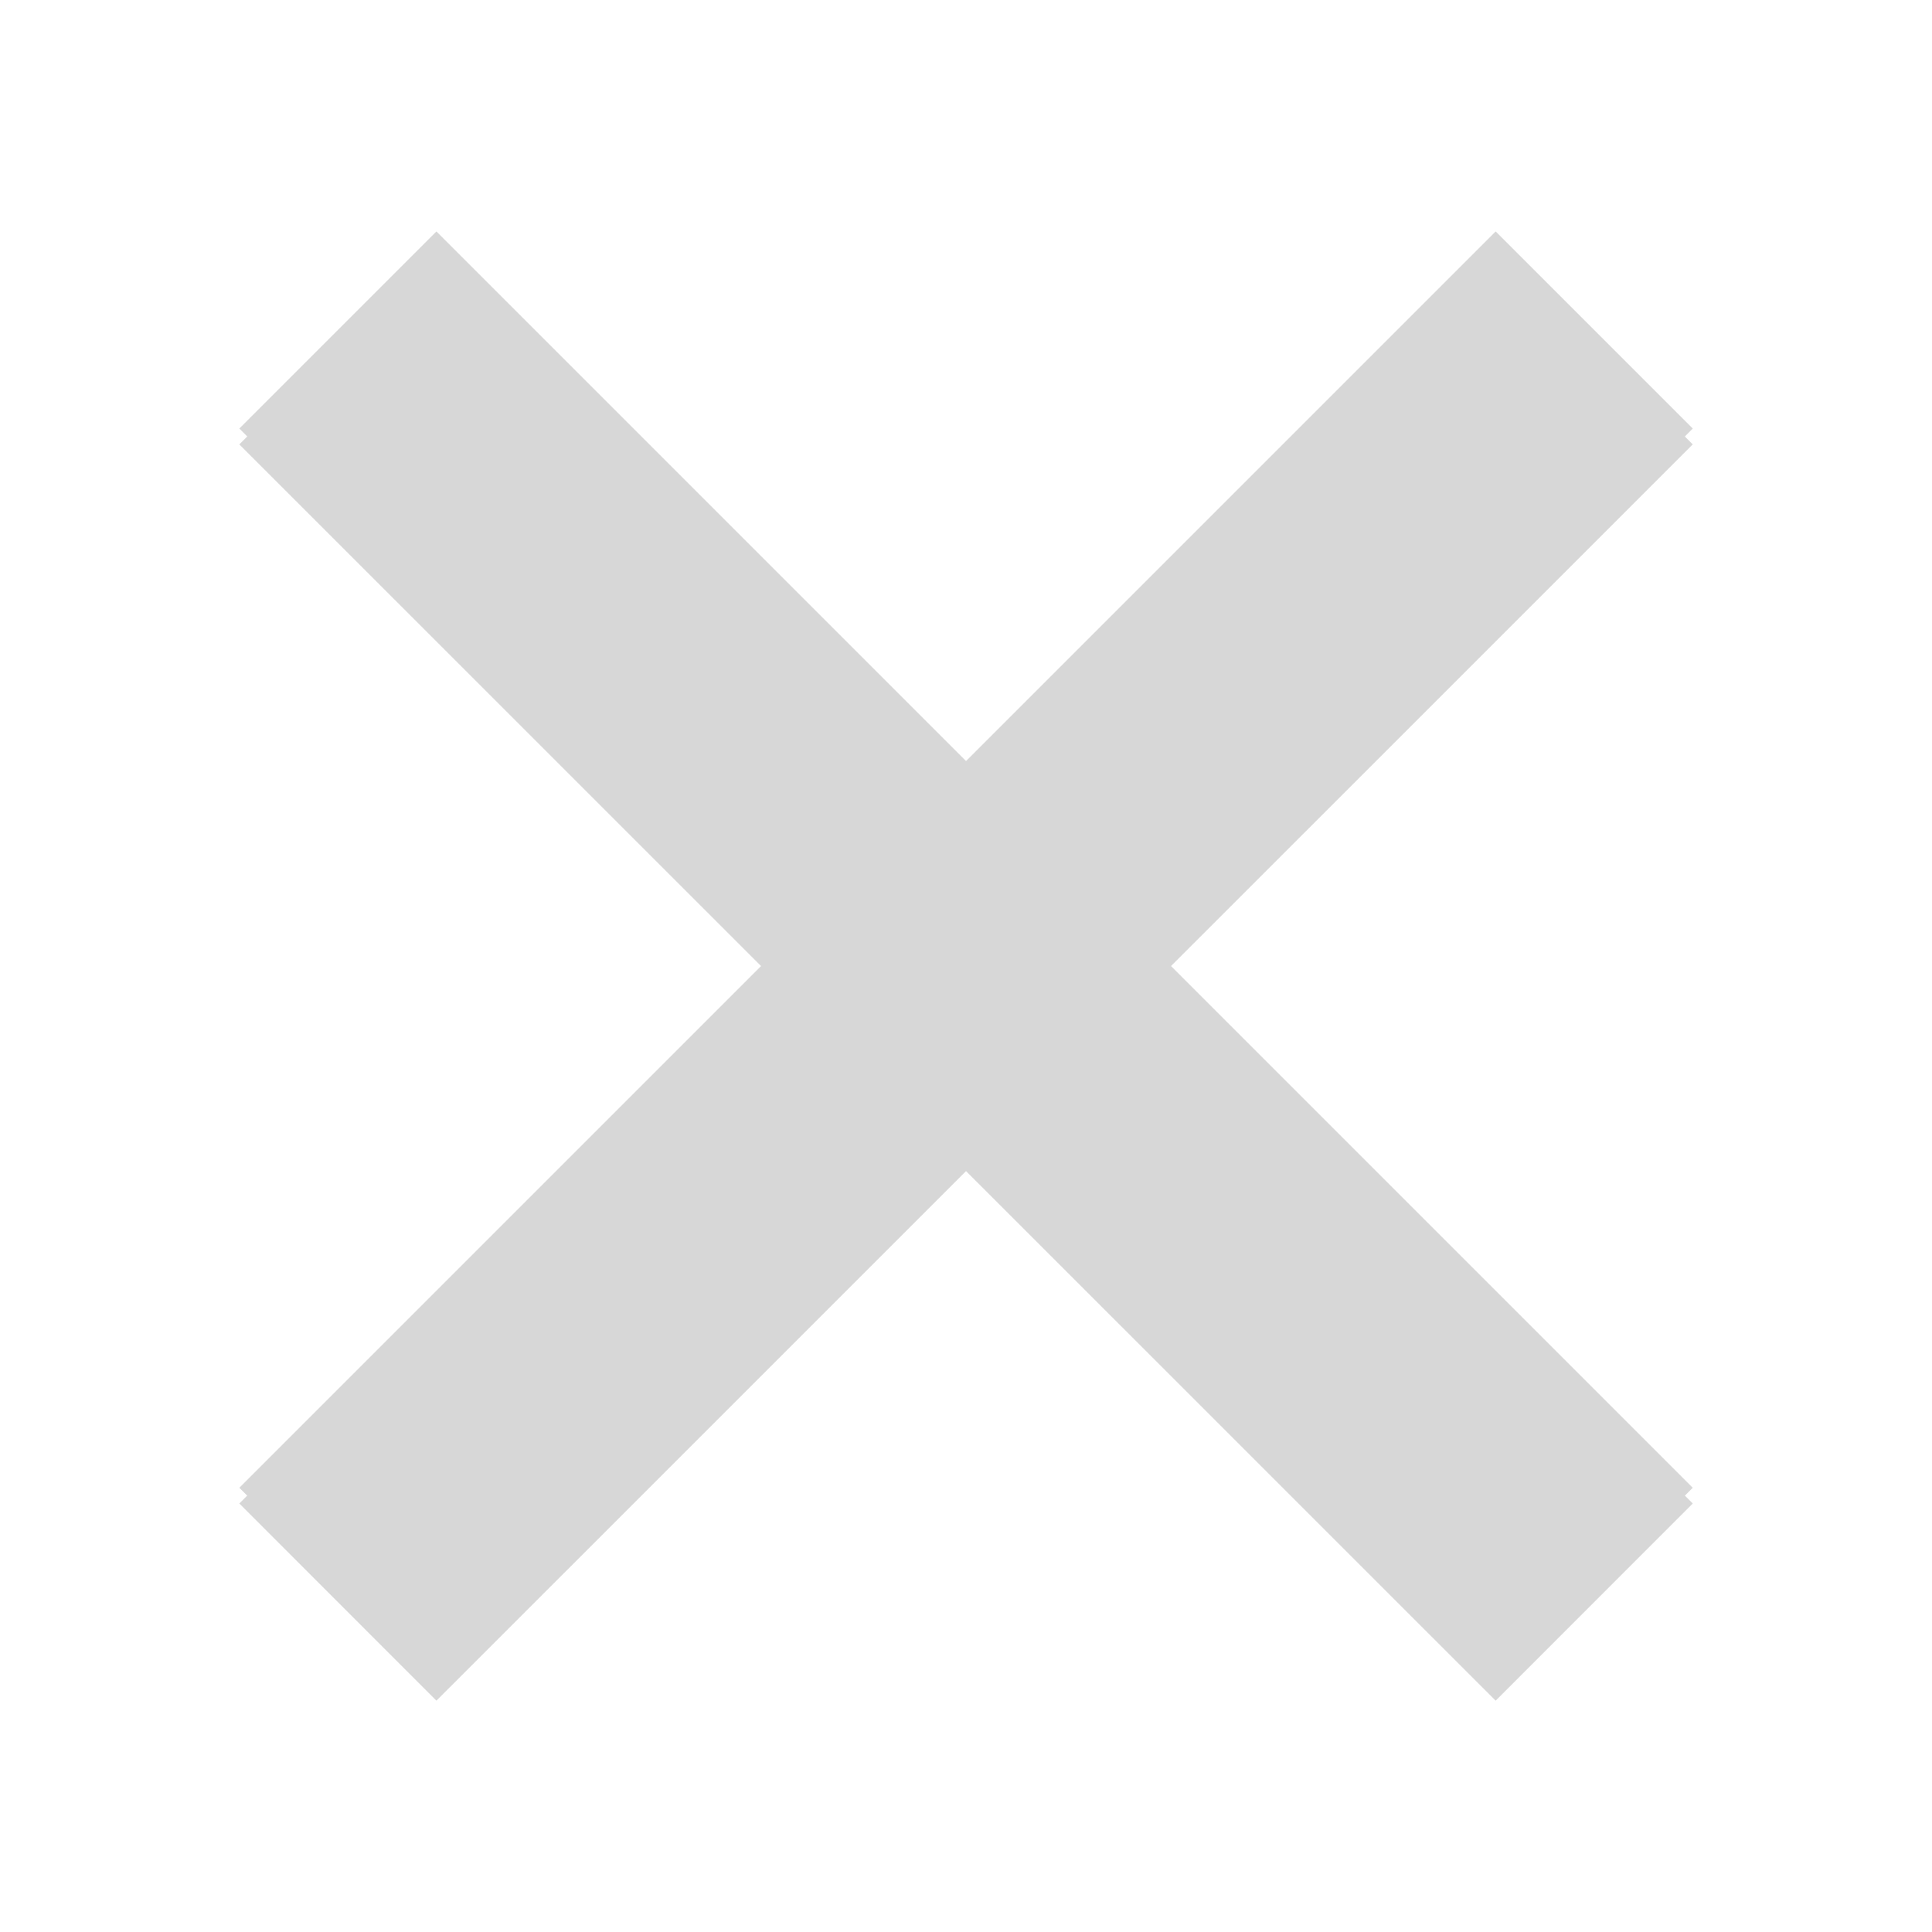 <?xml version="1.0" encoding="UTF-8" standalone="no"?>
<!-- Created with Inkscape (http://www.inkscape.org/) -->

<svg
   xmlns:dc="http://purl.org/dc/elements/1.1/"
   xmlns:cc="http://creativecommons.org/ns#"
   xmlns:rdf="http://www.w3.org/1999/02/22-rdf-syntax-ns#"
   xmlns:svg="http://www.w3.org/2000/svg"
   xmlns="http://www.w3.org/2000/svg"
   xmlns:xlink="http://www.w3.org/1999/xlink"
   xmlns:sodipodi="http://sodipodi.sourceforge.net/DTD/sodipodi-0.dtd"
   xmlns:inkscape="http://www.inkscape.org/namespaces/inkscape"
   width="48px"
   height="48px"
   id="svg2562"
   sodipodi:version="0.32"
   inkscape:version="0.48.2 r9819"
   sodipodi:docname="stock_stop.svg"
   inkscape:output_extension="org.inkscape.output.svg.inkscape"
   inkscape:export-filename="/home/daz/Pictures/icons/dazzl/png/actions/gtk-close.png"
   inkscape:export-xdpi="90"
   inkscape:export-ydpi="90"
   version="1.1">
  <defs
     id="defs2564">
    <linearGradient
       inkscape:collect="always"
       id="linearGradient2640">
      <stop
         style="stop-color:#000000;stop-opacity:1;"
         offset="0"
         id="stop2642" />
      <stop
         style="stop-color:#000000;stop-opacity:0;"
         offset="1"
         id="stop2644" />
    </linearGradient>
    <inkscape:perspective
       sodipodi:type="inkscape:persp3d"
       inkscape:vp_x="0 : 24 : 1"
       inkscape:vp_y="0 : 1000 : 0"
       inkscape:vp_z="48 : 24 : 1"
       inkscape:persp3d-origin="24 : 16 : 1"
       id="perspective2570" />
    <linearGradient
       inkscape:collect="always"
       xlink:href="#linearGradient2640"
       id="linearGradient2646"
       x1="26.572"
       y1="496.816"
       x2="26.775"
       y2="488.104"
       gradientUnits="userSpaceOnUse" />
    <inkscape:perspective
       id="perspective2963"
       inkscape:persp3d-origin="0.5 : 0.33333333 : 1"
       inkscape:vp_z="1 : 0.5 : 1"
       inkscape:vp_y="0 : 1000 : 0"
       inkscape:vp_x="0 : 0.5 : 1"
       sodipodi:type="inkscape:persp3d" />
  </defs>
  <sodipodi:namedview
     id="base"
     pagecolor="#ffffff"
     bordercolor="#666666"
     borderopacity="1.0"
     inkscape:pageopacity="0.0"
     inkscape:pageshadow="2"
     inkscape:zoom="7"
     inkscape:cx="4.9285714"
     inkscape:cy="24"
     inkscape:current-layer="layer1"
     showgrid="true"
     inkscape:grid-bbox="true"
     inkscape:document-units="px"
     inkscape:window-width="1280"
     inkscape:window-height="932"
     inkscape:window-x="0"
     inkscape:window-y="25"
     inkscape:window-maximized="1" />
  <g
     id="layer1"
     inkscape:label="Layer 1"
     inkscape:groupmode="layer">
    <g
       id="g2991"
       transform="matrix(0.785,0,0,0.785,5.161,4.18)"
       style="fill:#d7d7d7;fill-opacity:1">
      <path
         inkscape:connector-curvature="0"
         style="fill:#d7d7d7;fill-opacity:1;fill-rule:evenodd;stroke:none"
         d="M 7.238,2.5 1,8.74 17.762,25.5 1,42.26 7.238,48.5 24,31.74 40.762,48.5 47,42.26 30.238,25.5 47,8.74 40.762,2.5 24,19.26 7.238,2.5 z"
         id="path2989" />
      <path
         id="path3254"
         d="M 7.238,2 1,8.238 17.762,25 1,41.762 7.238,48 24,31.238 40.762,48 47,41.762 30.238,25 47,8.238 40.762,2 24,18.762 7.238,2 z"
         style="fill:#d7d7d7;fill-opacity:1;fill-rule:evenodd;stroke:none"
         inkscape:connector-curvature="0" />
    </g>
  </g>
</svg>
